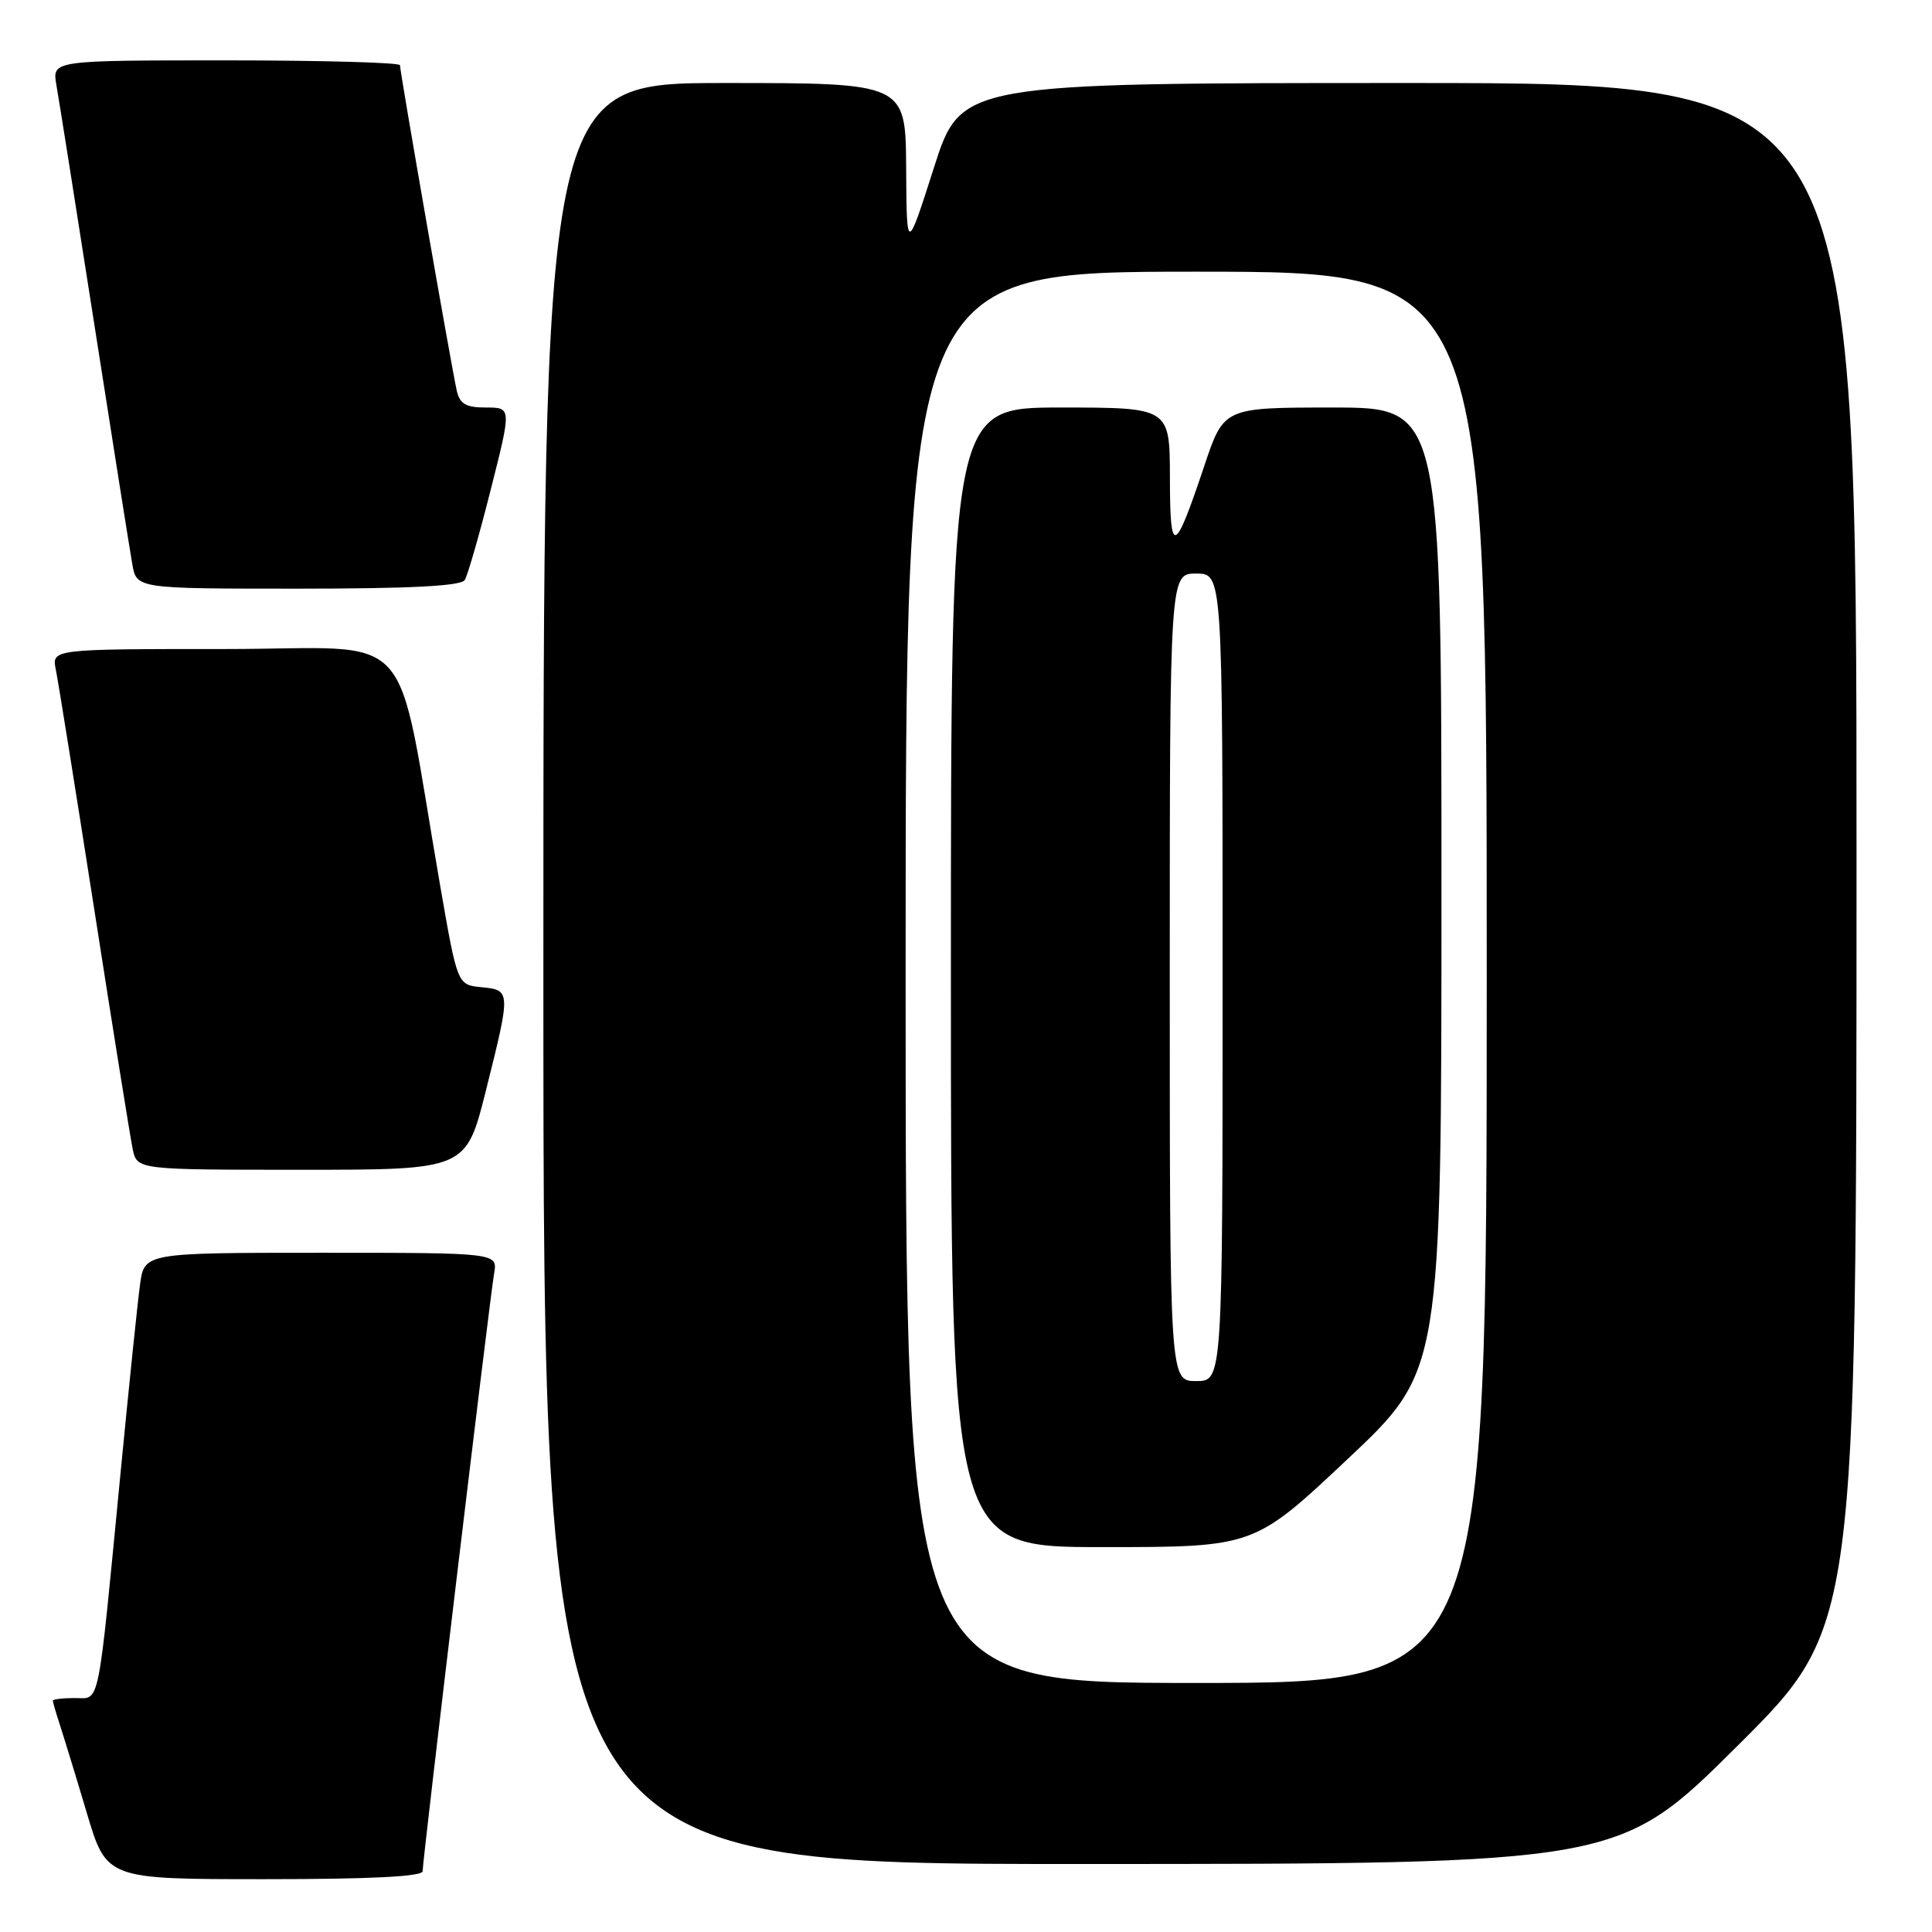 <?xml version="1.0" encoding="UTF-8" standalone="no"?>
<!DOCTYPE svg PUBLIC "-//W3C//DTD SVG 1.1//EN" "http://www.w3.org/Graphics/SVG/1.1/DTD/svg11.dtd" >
<svg xmlns="http://www.w3.org/2000/svg" xmlns:xlink="http://www.w3.org/1999/xlink" version="1.1" viewBox="0 0 256 256">
 <g >
 <path fill="currentColor"
d=" M 56.00 247.94 C 56.00 246.44 64.89 172.10 65.47 168.75 C 65.95 166.00 65.95 166.00 42.54 166.00 C 19.12 166.00 19.12 166.00 18.55 170.25 C 18.23 172.59 17.08 183.72 15.99 195.00 C 12.89 227.05 13.30 225.00 9.91 225.00 C 8.31 225.00 7.00 225.16 7.00 225.35 C 7.00 225.54 7.43 227.01 7.95 228.60 C 8.47 230.20 10.08 235.44 11.51 240.25 C 14.12 249.00 14.12 249.00 35.06 249.00 C 49.20 249.00 56.00 248.65 56.00 247.94 Z  M 230.25 231.31 C 246.00 215.63 246.00 215.63 246.00 113.32 C 246.00 11.00 246.00 11.00 186.66 11.00 C 127.33 11.00 127.33 11.00 123.74 22.25 C 120.14 33.50 120.14 33.50 120.07 22.25 C 120.00 11.00 120.00 11.00 96.00 11.00 C 72.00 11.00 72.00 11.00 72.00 129.00 C 72.00 247.00 72.00 247.00 143.25 246.99 C 214.50 246.98 214.50 246.98 230.25 231.31 Z  M 64.38 144.53 C 67.70 131.25 67.70 131.20 63.80 130.81 C 60.61 130.50 60.61 130.50 58.35 117.50 C 52.21 82.15 55.70 86.00 29.83 86.00 C 6.84 86.00 6.84 86.00 7.40 88.75 C 7.71 90.26 10.00 104.55 12.49 120.50 C 14.97 136.45 17.27 150.74 17.58 152.25 C 18.16 155.00 18.16 155.00 39.96 155.00 C 61.75 155.00 61.75 155.00 64.38 144.53 Z  M 61.58 76.86 C 61.97 76.24 63.52 70.84 65.03 64.86 C 67.78 54.00 67.78 54.00 64.41 54.00 C 61.73 54.00 60.93 53.54 60.52 51.75 C 59.88 48.97 53.00 9.54 53.00 8.64 C 53.00 8.29 42.63 8.00 29.95 8.00 C 6.91 8.00 6.91 8.00 7.47 11.25 C 7.79 13.04 10.05 27.32 12.50 43.00 C 14.95 58.68 17.21 72.96 17.53 74.75 C 18.09 78.00 18.09 78.00 39.49 78.00 C 54.37 78.00 61.10 77.65 61.58 76.86 Z  M 120.00 129.50 C 120.00 36.00 120.00 36.00 158.50 36.00 C 197.00 36.00 197.00 36.00 197.00 129.50 C 197.00 223.00 197.00 223.00 158.50 223.00 C 120.00 223.00 120.00 223.00 120.00 129.50 Z  M 178.58 193.32 C 191.00 181.64 191.00 181.64 191.00 117.82 C 191.00 54.00 191.00 54.00 176.58 54.00 C 162.16 54.00 162.16 54.00 159.57 61.75 C 155.60 73.59 155.03 73.78 155.02 63.25 C 155.00 54.00 155.00 54.00 140.50 54.00 C 126.00 54.00 126.00 54.00 126.00 129.50 C 126.00 205.00 126.00 205.00 146.08 205.00 C 166.17 205.00 166.17 205.00 178.58 193.32 Z  M 155.00 129.50 C 155.00 76.00 155.00 76.00 158.50 76.00 C 162.00 76.00 162.00 76.00 162.00 129.50 C 162.00 183.00 162.00 183.00 158.50 183.00 C 155.00 183.00 155.00 183.00 155.00 129.50 Z "/>
</g>
</svg>